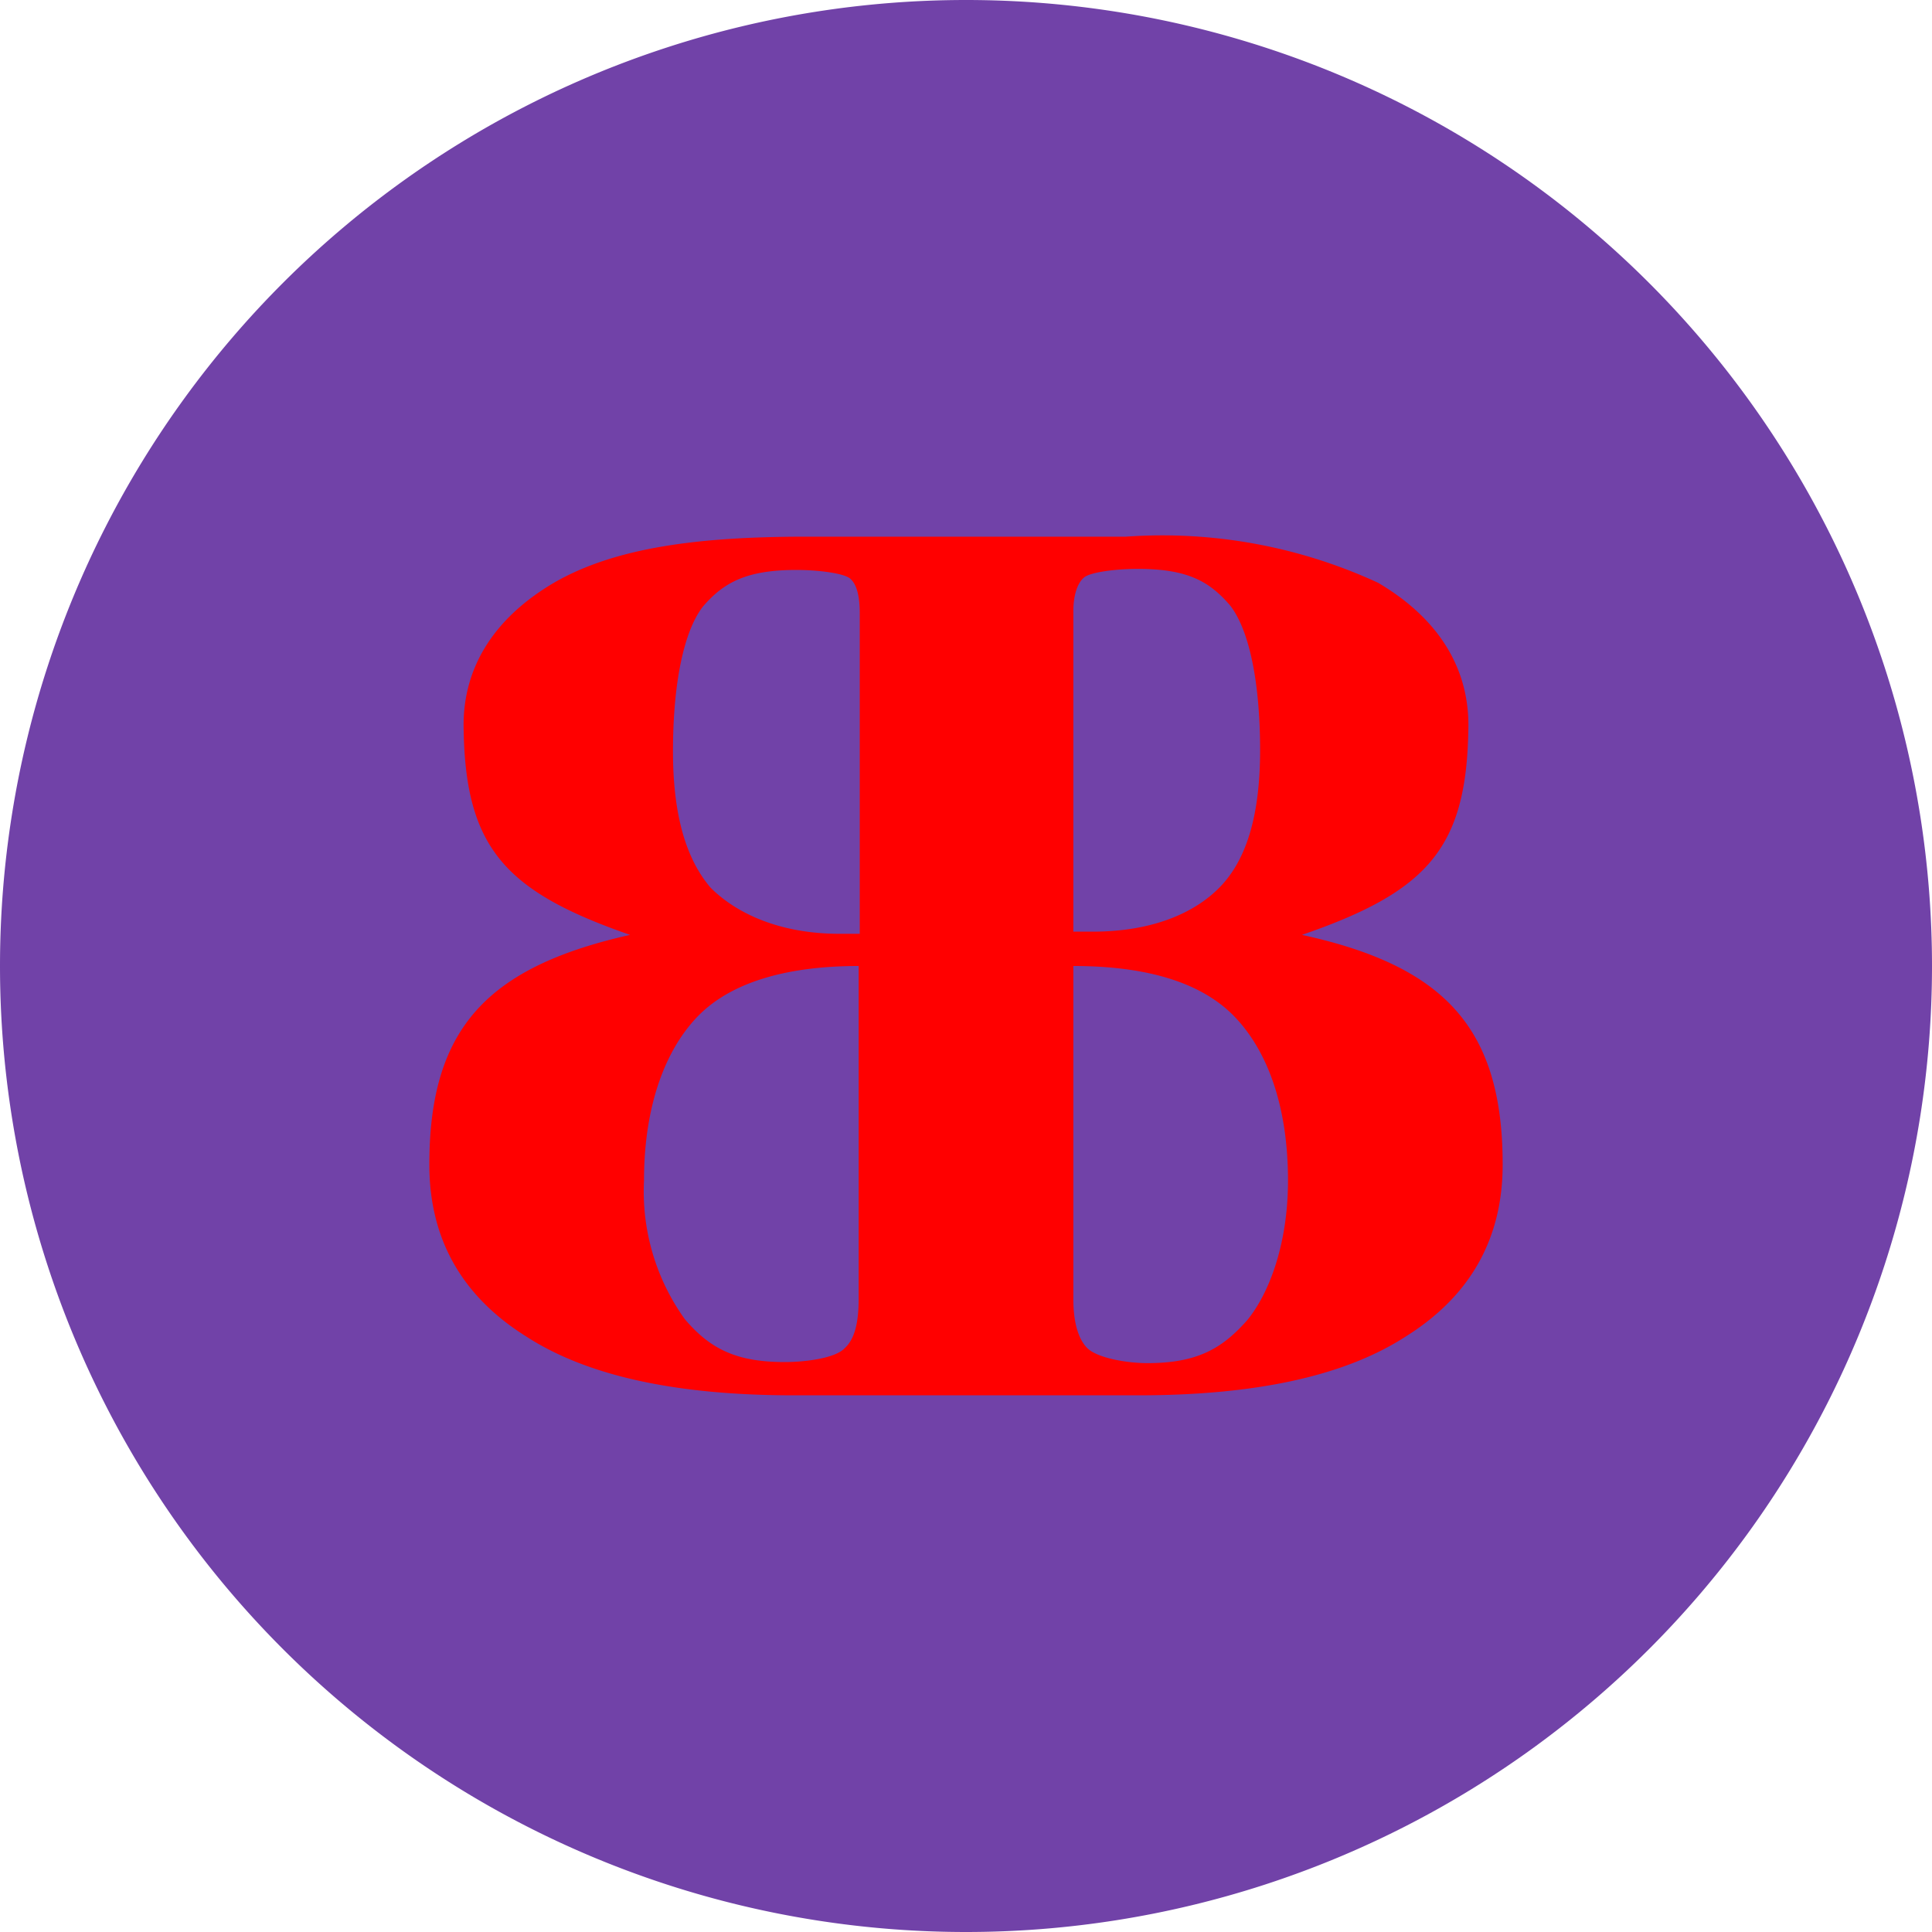 <!-- by TradingView --><svg width="18" height="18" viewBox="0 0 18 18" xmlns="http://www.w3.org/2000/svg"><path d="M0 9a9 9 0 1 1 18 0A9 9 0 1 1 0 9Z" fill="#7142A8"/><path d="M10 8.7V5.7c0-.16.04-.27.1-.32.06-.05.3-.08.5-.08.47 0 .67.12.86.34.18.23.28.72.28 1.35 0 .59-.12 1.01-.37 1.27-.24.25-.64.42-1.19.42H10Zm0 .3c.7 0 1.2.16 1.5.47.3.31.5.82.5 1.53 0 .56-.16 1.03-.38 1.3-.23.26-.46.4-.93.4-.2 0-.47-.05-.56-.14-.08-.08-.13-.23-.13-.46V9Zm-2-.3h-.18c-.54 0-.95-.18-1.2-.43C6.39 8 6.27 7.59 6.27 7c0-.63.1-1.12.28-1.35.19-.22.4-.34.87-.34.2 0 .44.03.5.08s.09.16.09.32V8.7ZM8 9v3.1c0 .23-.04.38-.13.46-.08.09-.35.13-.56.13-.46 0-.7-.13-.93-.4A2.04 2.04 0 0 1 6 11c0-.7.2-1.22.5-1.53C6.8 9.16 7.31 9 8 9Zm2.4-4H7.51c-1 0-1.78.1-2.35.43-.56.33-.86.8-.84 1.38.02 1.1.4 1.5 1.55 1.9-1.33.3-1.87.87-1.87 2.14 0 .7.31 1.23.9 1.6.57.37 1.4.55 2.5.55h3.2c1.1 0 1.93-.18 2.5-.55.59-.37.9-.9.9-1.6 0-1.27-.54-1.85-1.87-2.14 1.16-.4 1.53-.8 1.55-1.9.02-.58-.28-1.05-.84-1.38A4.79 4.79 0 0 0 10.49 5h-.09Z" fill="red"/></svg>